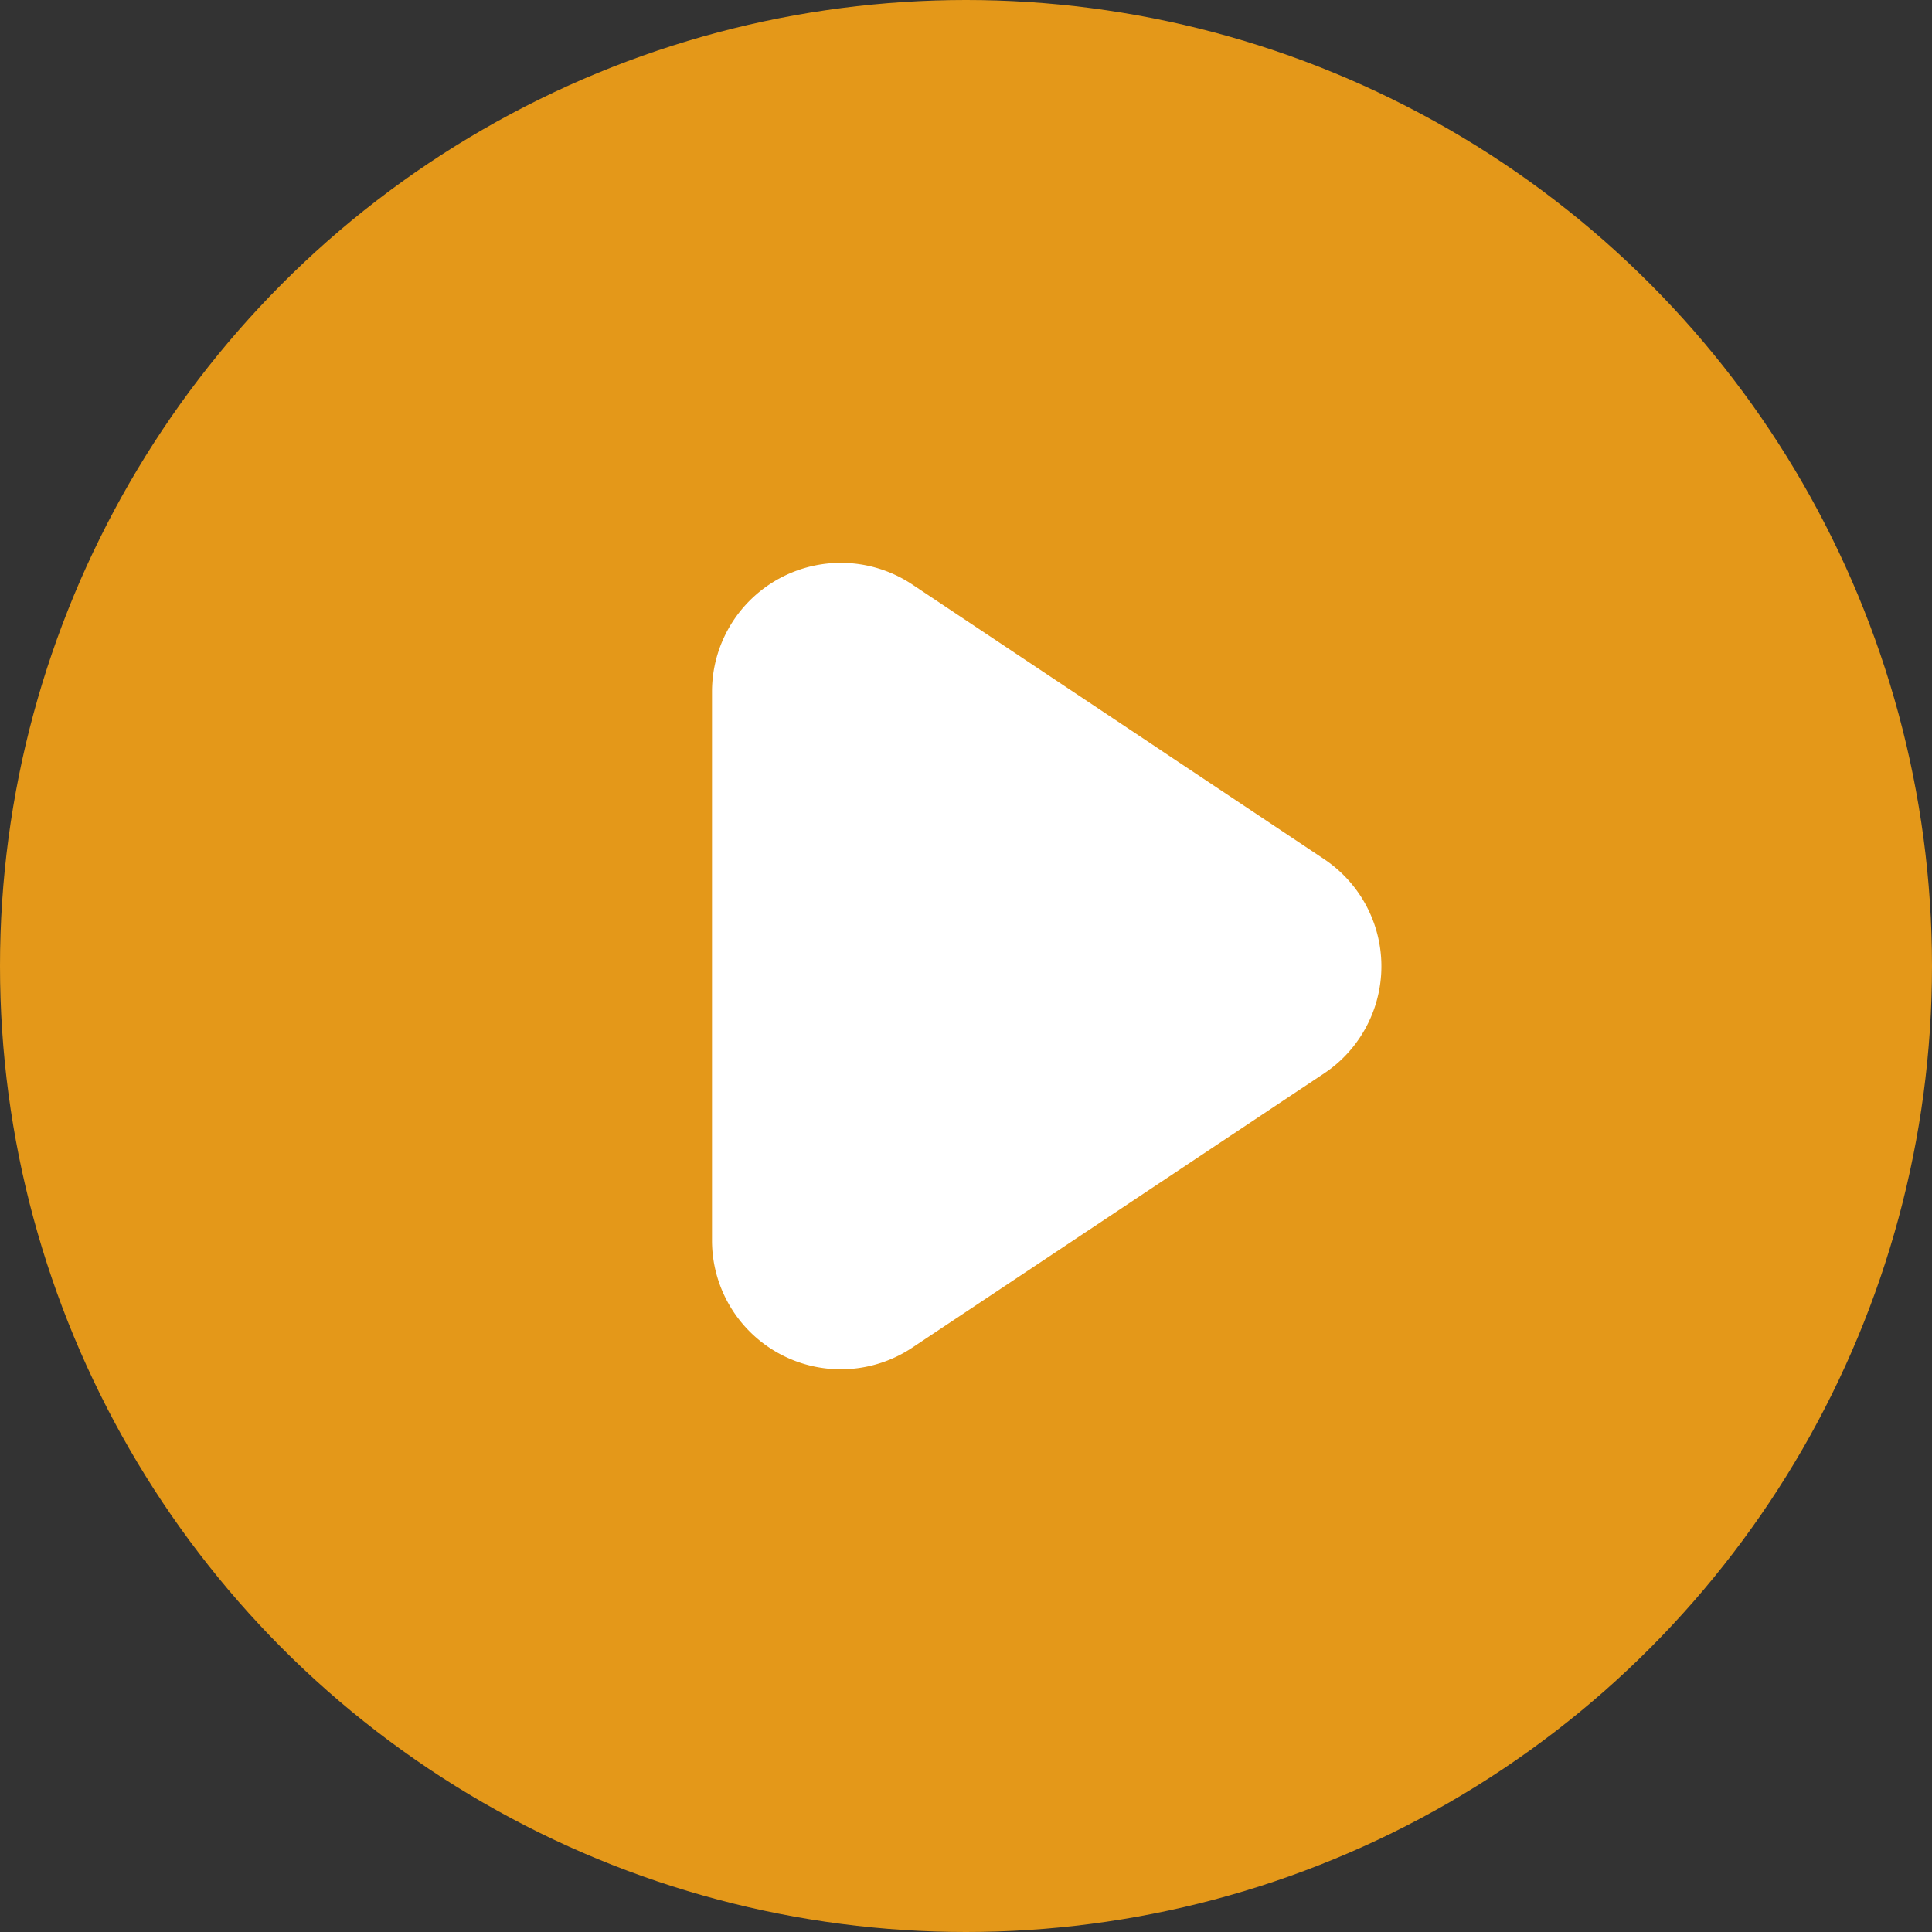 <svg xmlns="http://www.w3.org/2000/svg" id="prefix__En_cours_" width="15" height="15" data-name="En cours" viewBox="0 0 15 15">
    <rect x="0" y="0" width="15" height="15" fill="#333333" stroke="none"/>
    <circle id="prefix__bkg" cx="7.5" cy="7.5" r="7.5" style="fill:#e49819"/>
    <path id="prefix__Polygone_1" d="M-623.416 421.9a1 1 0 0 1 .277 1.387.988.988 0 0 1-.277.277l-3.2 2.131a1 1 0 0 1-1.386-.282 1 1 0 0 1-.166-.55V420.6a1 1 0 0 1 1-1 1 1 0 0 1 .555.168z" data-name="Polygone 1" transform="translate(633.696 -415.23)" style="fill:#fff"/>
</svg>
